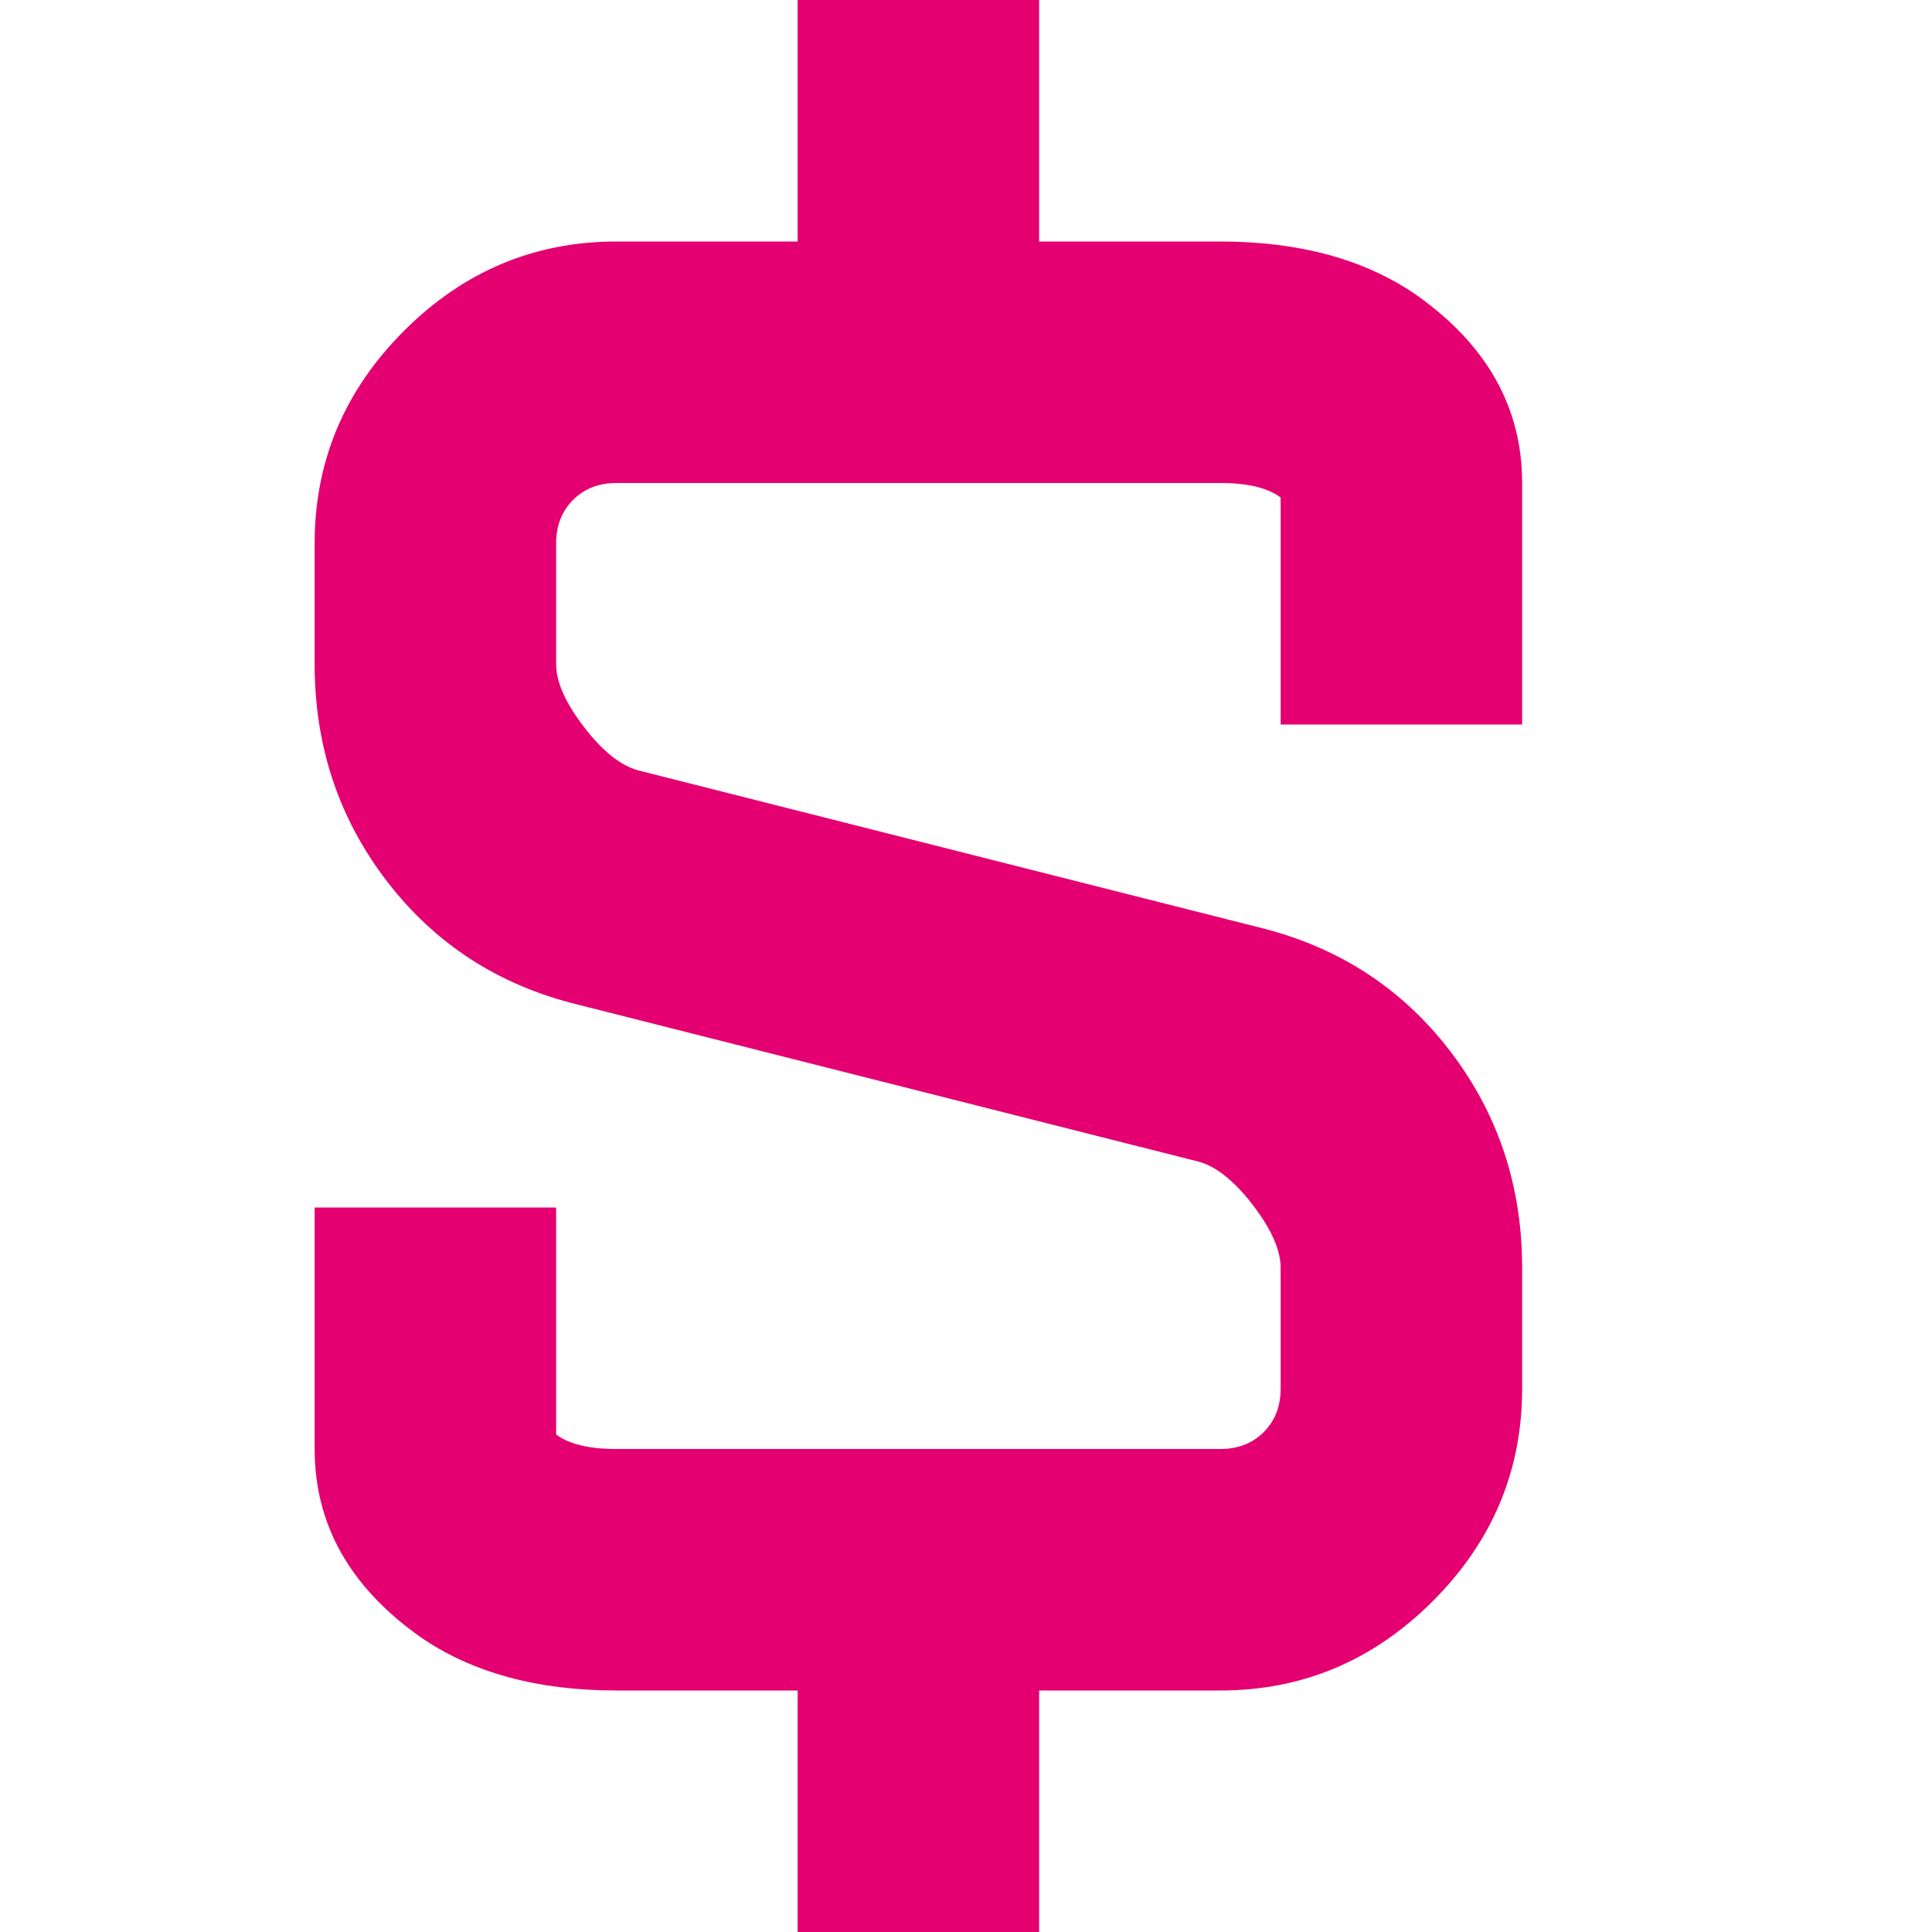 <svg width="28" height="28" viewBox="0 0 28 28" fill="none" xmlns="http://www.w3.org/2000/svg">
<path d="M11.56 0H15.06V3.5H17.685C18.828 3.5 19.773 3.757 20.52 4.27C21.547 4.993 22.06 5.903 22.06 7V10.5H18.56V7.21C18.373 7.07 18.082 7 17.685 7H8.935C8.678 7 8.468 7.082 8.305 7.245C8.142 7.408 8.06 7.618 8.06 7.875V9.625C8.06 9.882 8.194 10.185 8.463 10.535C8.731 10.885 8.993 11.095 9.25 11.165L18.245 13.44C19.388 13.72 20.31 14.315 21.01 15.225C21.71 16.135 22.06 17.185 22.06 18.375V20.125C22.06 21.315 21.628 22.342 20.765 23.205C19.902 24.068 18.875 24.5 17.685 24.5H15.06V28H11.56V24.5H8.935C7.792 24.5 6.847 24.243 6.1 23.73C5.073 23.007 4.56 22.097 4.56 21V17.5H8.06V20.79C8.247 20.93 8.538 21 8.935 21H17.685C17.942 21 18.152 20.918 18.315 20.755C18.478 20.592 18.56 20.382 18.56 20.125V18.375C18.56 18.118 18.426 17.815 18.158 17.465C17.889 17.115 17.627 16.905 17.37 16.835L8.375 14.56C7.232 14.28 6.31 13.685 5.61 12.775C4.91 11.865 4.56 10.815 4.56 9.625V7.875C4.56 6.685 4.992 5.658 5.855 4.795C6.718 3.932 7.745 3.5 8.935 3.5H11.56V0Z" fill="#E50071"/>
</svg>
